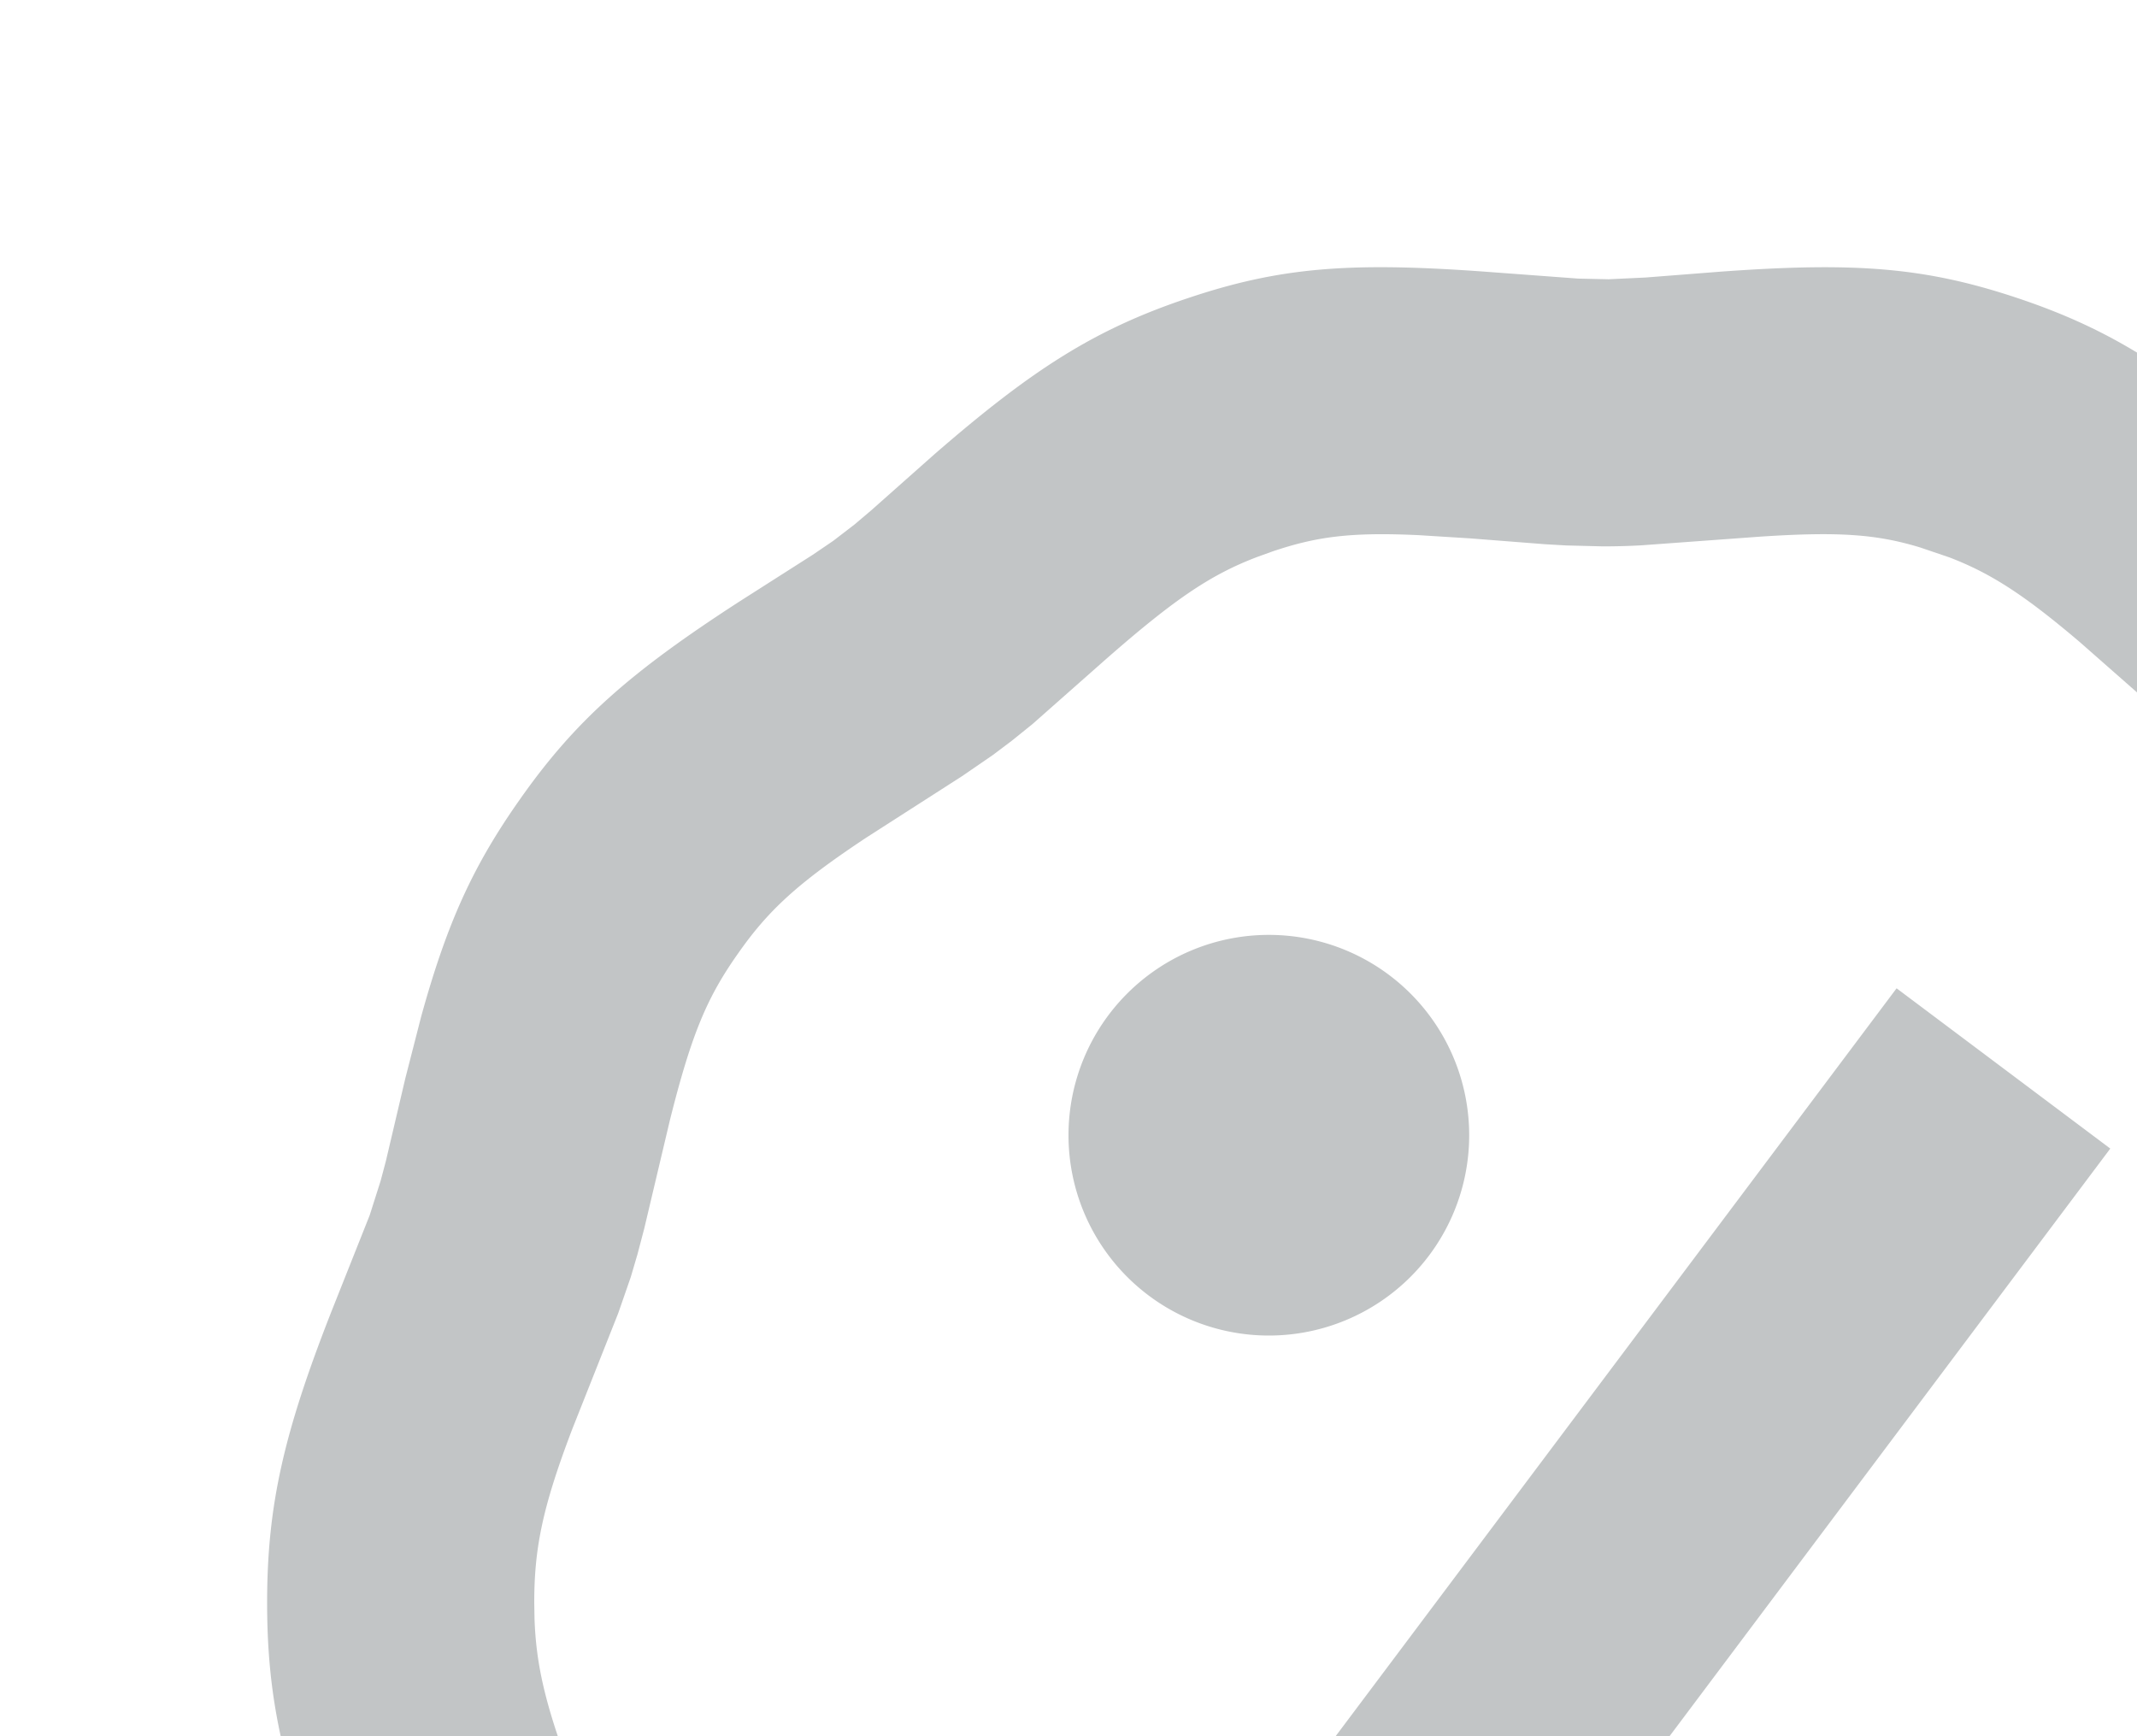 <svg xmlns:xlink="http://www.w3.org/1999/xlink" xmlns="http://www.w3.org/2000/svg" style="width: 16px; height: 13px; fill: #C2C5C6;" width="24" height="24"><defs><symbol id="amazing" xmlns="http://www.w3.org/2000/svg" viewBox="0 0 24 24"><path fill-rule="evenodd" d="M15.112 2.234c.687.231 1.153.525 1.895 1.171l.536.474.109.09.142.104.653.42c.837.54 1.244.9 1.663 1.495.381.542.579 1 .794 1.841l.226.941.053.185.049.142.285.719c.36.914.483 1.457.483 2.184 0 .728-.124 1.27-.483 2.184l-.246.615-.08.22-.06.211-.227.941c-.215.842-.413 1.3-.795 1.843-.416.59-.822.95-1.646 1.483l-.67.431-.14.104-.176.147-.471.417c-.742.646-1.208.94-1.898 1.172-.688.23-1.206.272-2.224.199l-.687-.052-.197-.006-.086.001-.212.01-.586.047c-1.018.073-1.537.03-2.23-.201-.686-.231-1.152-.524-1.893-1.17l-.594-.522-.144-.111-.103-.072-.619-.395c-.821-.532-1.229-.894-1.643-1.483-.417-.593-.614-1.085-.855-2.085l-.146-.621-.061-.225-.06-.179-.285-.719C2.123 13.27 2 12.729 2 12c0-.727.124-1.27.483-2.184l.285-.717.082-.258.039-.147.146-.621.118-.46c.195-.707.39-1.131.737-1.624.414-.59.82-.95 1.643-1.483l.552-.352.153-.104.16-.123.124-.105.47-.417c.743-.646 1.209-.94 1.897-1.171.69-.232 1.209-.274 2.227-.2l.7.052.228.005.275-.013.564-.044c1.02-.074 1.539-.031 2.229.2zm-1.931 1.784l-.89.065c-.105.006-.2.008-.291.008l-.275-.007-.156-.009-.563-.044-.385-.024c-.514-.024-.767.012-1.094.122l-.108.039c-.35.132-.62.313-1.138.767l-.55.486-.155.125-.142.107-.23.158-.72.462c-.517.343-.733.545-.958.866-.23.326-.347.596-.51 1.247l-.193.815-.05.19-.05.17-.094.271-.345.87C4.061 11.287 4 11.594 4 12l.002.12c.012.35.082.65.282 1.18l.37.934.07.21.074.257.219.914c.162.65.28.92.51 1.247.247.352.485.564 1.121.973l.559.356c.118.077.204.138.296.207l.073.056.241.2.464.411c.569.5.839.67 1.241.805.404.135.694.159 1.484.1l.306-.025.555-.034.133-.002c.09 0 .186.003.291.008l.166.01.536.043c.79.059 1.08.035 1.478-.098.407-.138.678-.308 1.247-.807l.387-.344.212-.182.181-.142.186-.133.108-.073.721-.462c.518-.342.735-.546.96-.866.25-.357.367-.644.554-1.431l.091-.391c.032-.138.059-.245.084-.34l.075-.26.094-.273.345-.869c.223-.587.284-.894.284-1.299 0-.405-.061-.712-.284-1.299l-.37-.934-.095-.293-.075-.274-.149-.631-.098-.39c-.109-.402-.203-.64-.34-.865l-.115-.175c-.226-.32-.441-.523-.96-.866l-.624-.4a7.664 7.664 0 01-.255-.17l-.212-.157-.155-.126-.697-.613c-.42-.357-.669-.516-.977-.634l-.218-.074c-.322-.098-.603-.12-1.195-.081zM16 15.5a1.5 1.5 0 10-3 0 1.5 1.5 0 003 0zm-1.8-8.1l1.6 1.2-6 8-1.6-1.2 6-8zM11 8.5a1.5 1.5 0 10-3 0 1.5 1.5 0 003 0z" clip-rule="evenodd"></path></symbol></defs><g><path fill-rule="evenodd" d="M15.112 2.234c.687.231 1.153.525 1.895 1.171l.536.474.109.09.142.104.653.42c.837.54 1.244.9 1.663 1.495.381.542.579 1 .794 1.841l.226.941.053.185.049.142.285.719c.36.914.483 1.457.483 2.184 0 .728-.124 1.27-.483 2.184l-.246.615-.08.22-.06.211-.227.941c-.215.842-.413 1.3-.795 1.843-.416.59-.822.95-1.646 1.483l-.67.431-.14.104-.176.147-.471.417c-.742.646-1.208.94-1.898 1.172-.688.23-1.206.272-2.224.199l-.687-.052-.197-.006-.086.001-.212.01-.586.047c-1.018.073-1.537.03-2.23-.201-.686-.231-1.152-.524-1.893-1.17l-.594-.522-.144-.111-.103-.072-.619-.395c-.821-.532-1.229-.894-1.643-1.483-.417-.593-.614-1.085-.855-2.085l-.146-.621-.061-.225-.06-.179-.285-.719C2.123 13.27 2 12.729 2 12c0-.727.124-1.27.483-2.184l.285-.717.082-.258.039-.147.146-.621.118-.46c.195-.707.39-1.131.737-1.624.414-.59.82-.95 1.643-1.483l.552-.352.153-.104.16-.123.124-.105.47-.417c.743-.646 1.209-.94 1.897-1.171.69-.232 1.209-.274 2.227-.2l.7.052.228.005.275-.013.564-.044c1.02-.074 1.539-.031 2.229.2zm-1.931 1.784l-.89.065c-.105.006-.2.008-.291.008l-.275-.007-.156-.009-.563-.044-.385-.024c-.514-.024-.767.012-1.094.122l-.108.039c-.35.132-.62.313-1.138.767l-.55.486-.155.125-.142.107-.23.158-.72.462c-.517.343-.733.545-.958.866-.23.326-.347.596-.51 1.247l-.193.815-.05.19-.05.17-.094.271-.345.87C4.061 11.287 4 11.594 4 12l.002.12c.012.35.082.65.282 1.18l.37.934.07.21.074.257.219.914c.162.65.28.92.51 1.247.247.352.485.564 1.121.973l.559.356c.118.077.204.138.296.207l.073.056.241.2.464.411c.569.5.839.67 1.241.805.404.135.694.159 1.484.1l.306-.025.555-.034.133-.002c.09 0 .186.003.291.008l.166.01.536.043c.79.059 1.08.035 1.478-.098.407-.138.678-.308 1.247-.807l.387-.344.212-.182.181-.142.186-.133.108-.073.721-.462c.518-.342.735-.546.96-.866.25-.357.367-.644.554-1.431l.091-.391c.032-.138.059-.245.084-.34l.075-.26.094-.273.345-.869c.223-.587.284-.894.284-1.299 0-.405-.061-.712-.284-1.299l-.37-.934-.095-.293-.075-.274-.149-.631-.098-.39c-.109-.402-.203-.64-.34-.865l-.115-.175c-.226-.32-.441-.523-.96-.866l-.624-.4a7.664 7.664 0 01-.255-.17l-.212-.157-.155-.126-.697-.613c-.42-.357-.669-.516-.977-.634l-.218-.074c-.322-.098-.603-.12-1.195-.081zM16 15.5a1.5 1.5 0 10-3 0 1.5 1.5 0 003 0zm-1.8-8.1l1.6 1.2-6 8-1.6-1.2 6-8zM11 8.5a1.5 1.5 0 10-3 0 1.5 1.5 0 003 0z" clip-rule="evenodd"></path></g></svg>